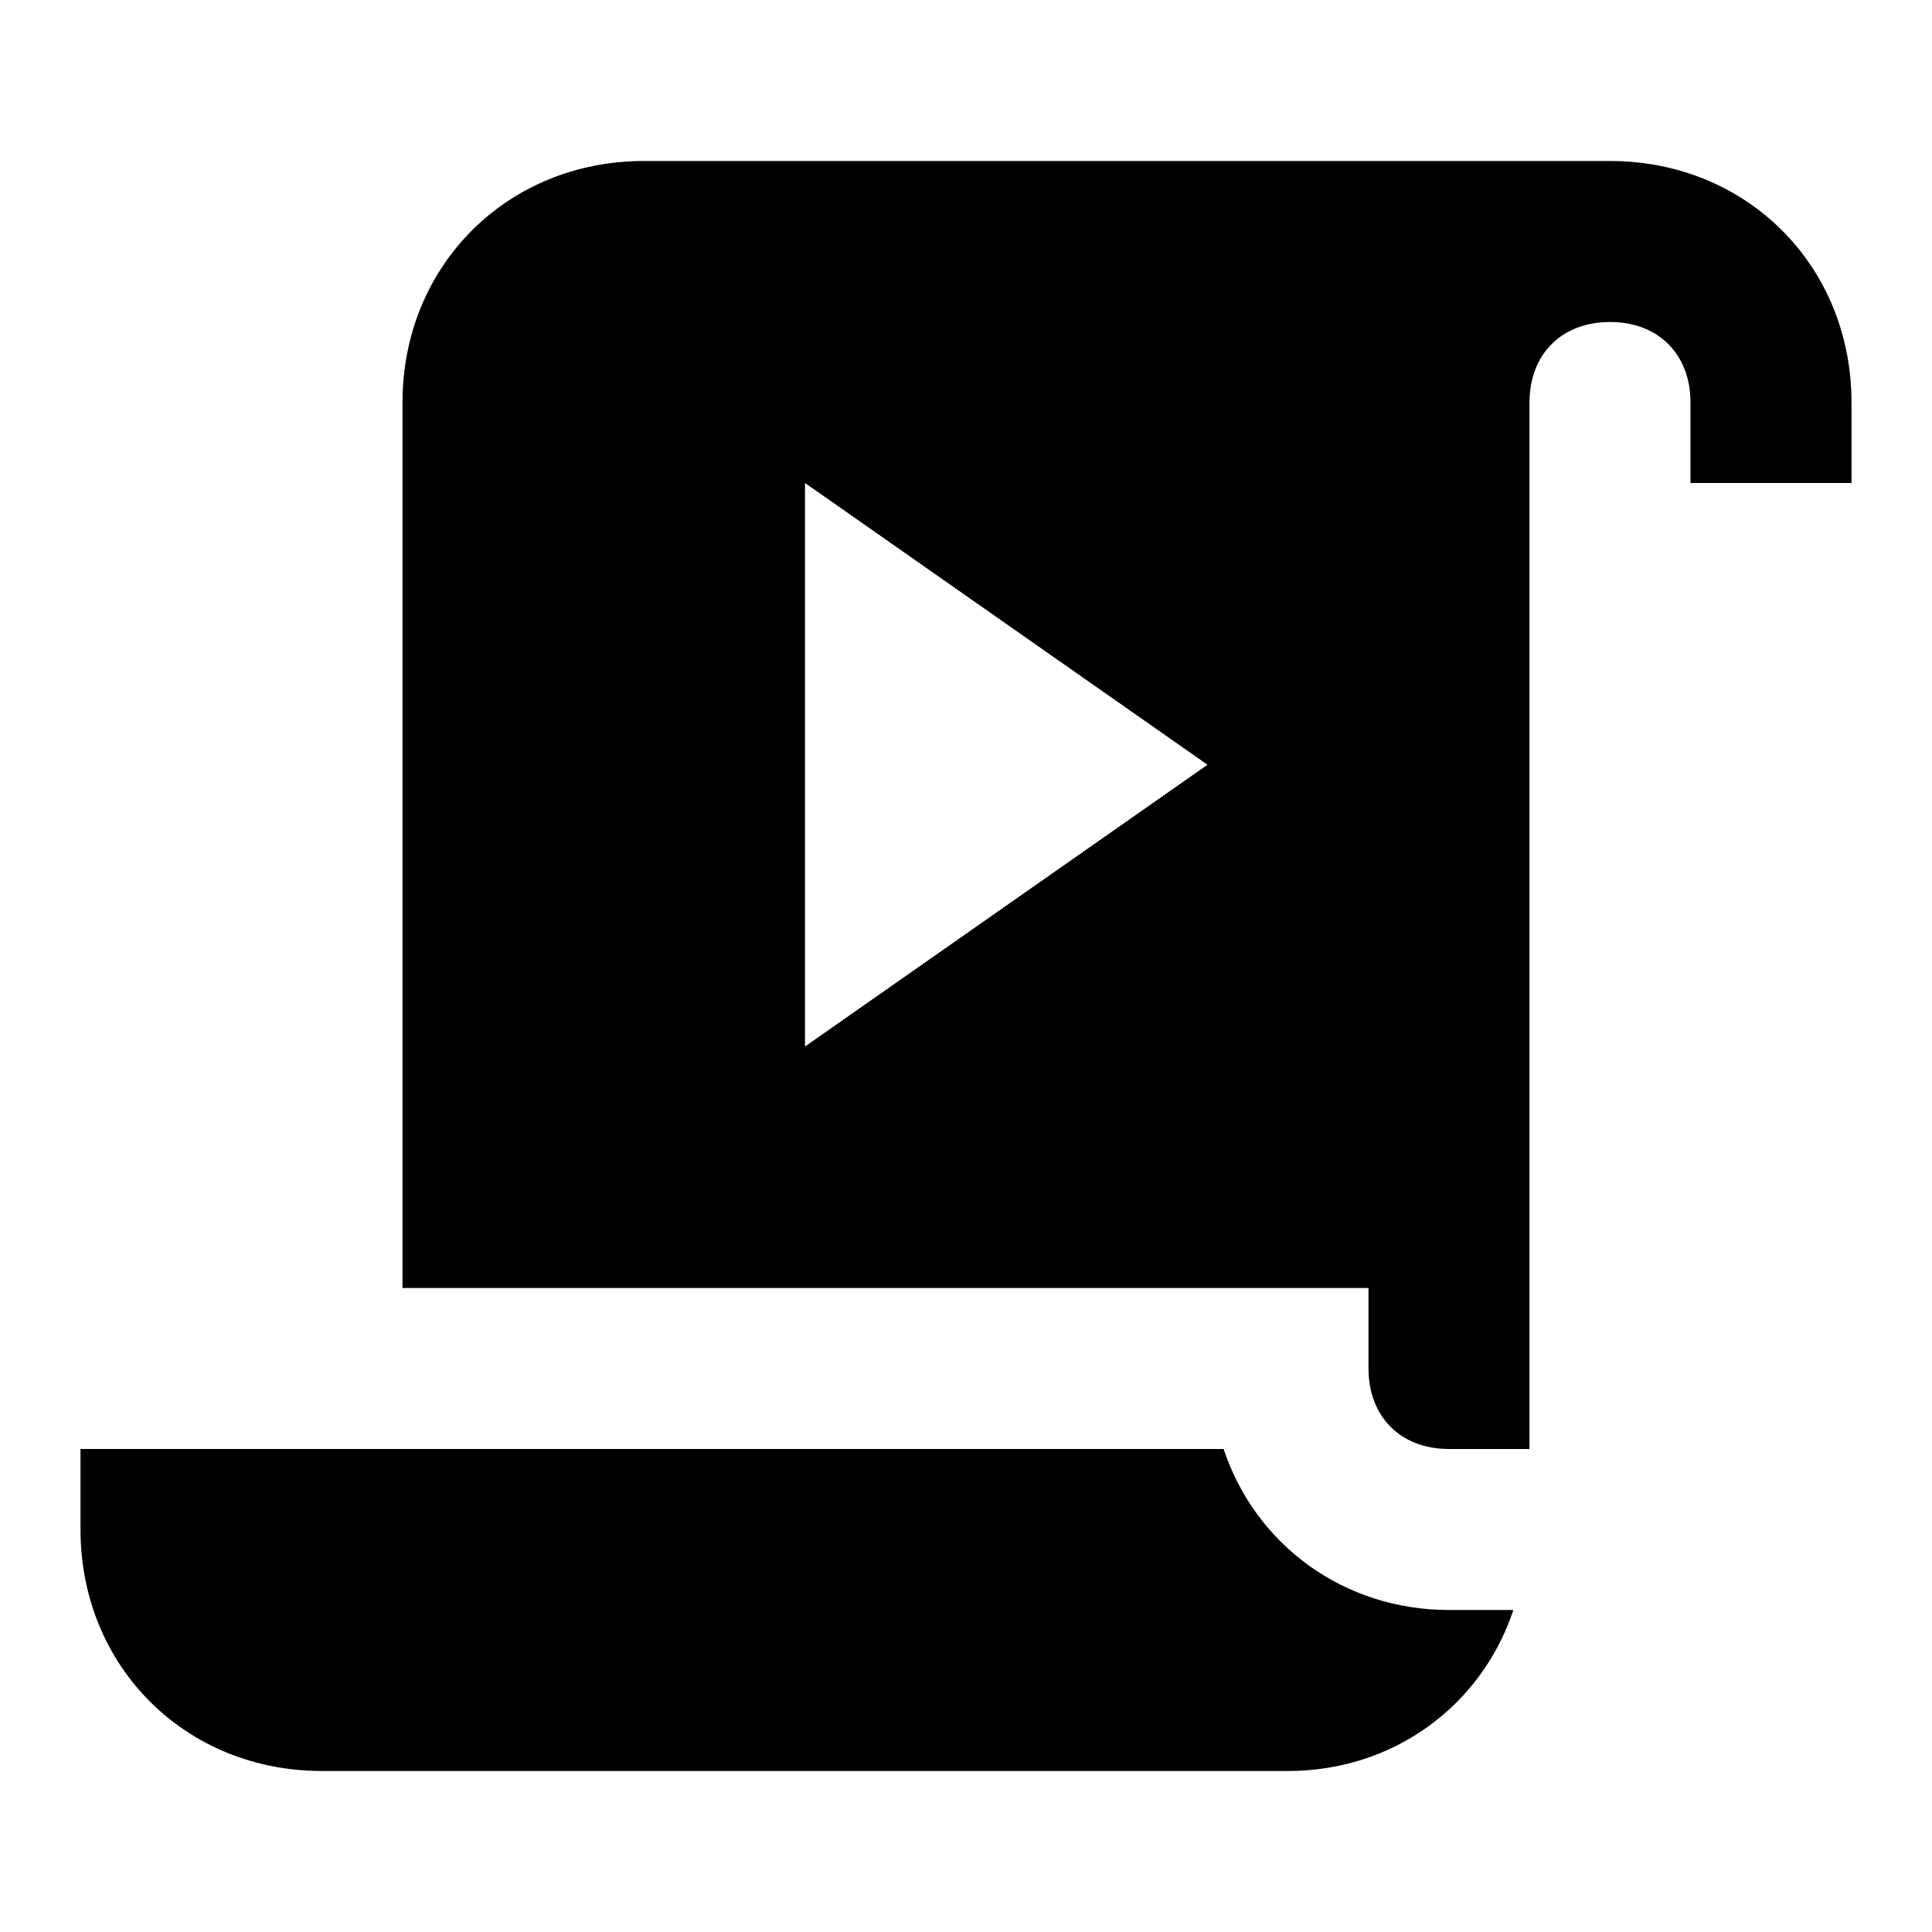 <svg xmlns="http://www.w3.org/2000/svg" viewBox="0 0 24 24"><path d="M15.2 18c.4 1.2 1.5 2 2.8 2h.8c-.4 1.2-1.5 2-2.8 2H4c-1.7 0-3-1.3-3-3v-1h14.2ZM20 2c1.7 0 3 1.3 3 3v1h-2V5c0-.6-.4-1-1-1s-1 .4-1 1v13h-1c-.6 0-1-.4-1-1v-1H5V5c0-1.7 1.3-3 3-3h12ZM10 6v7l5-3.5L10 6Z"/></svg>
